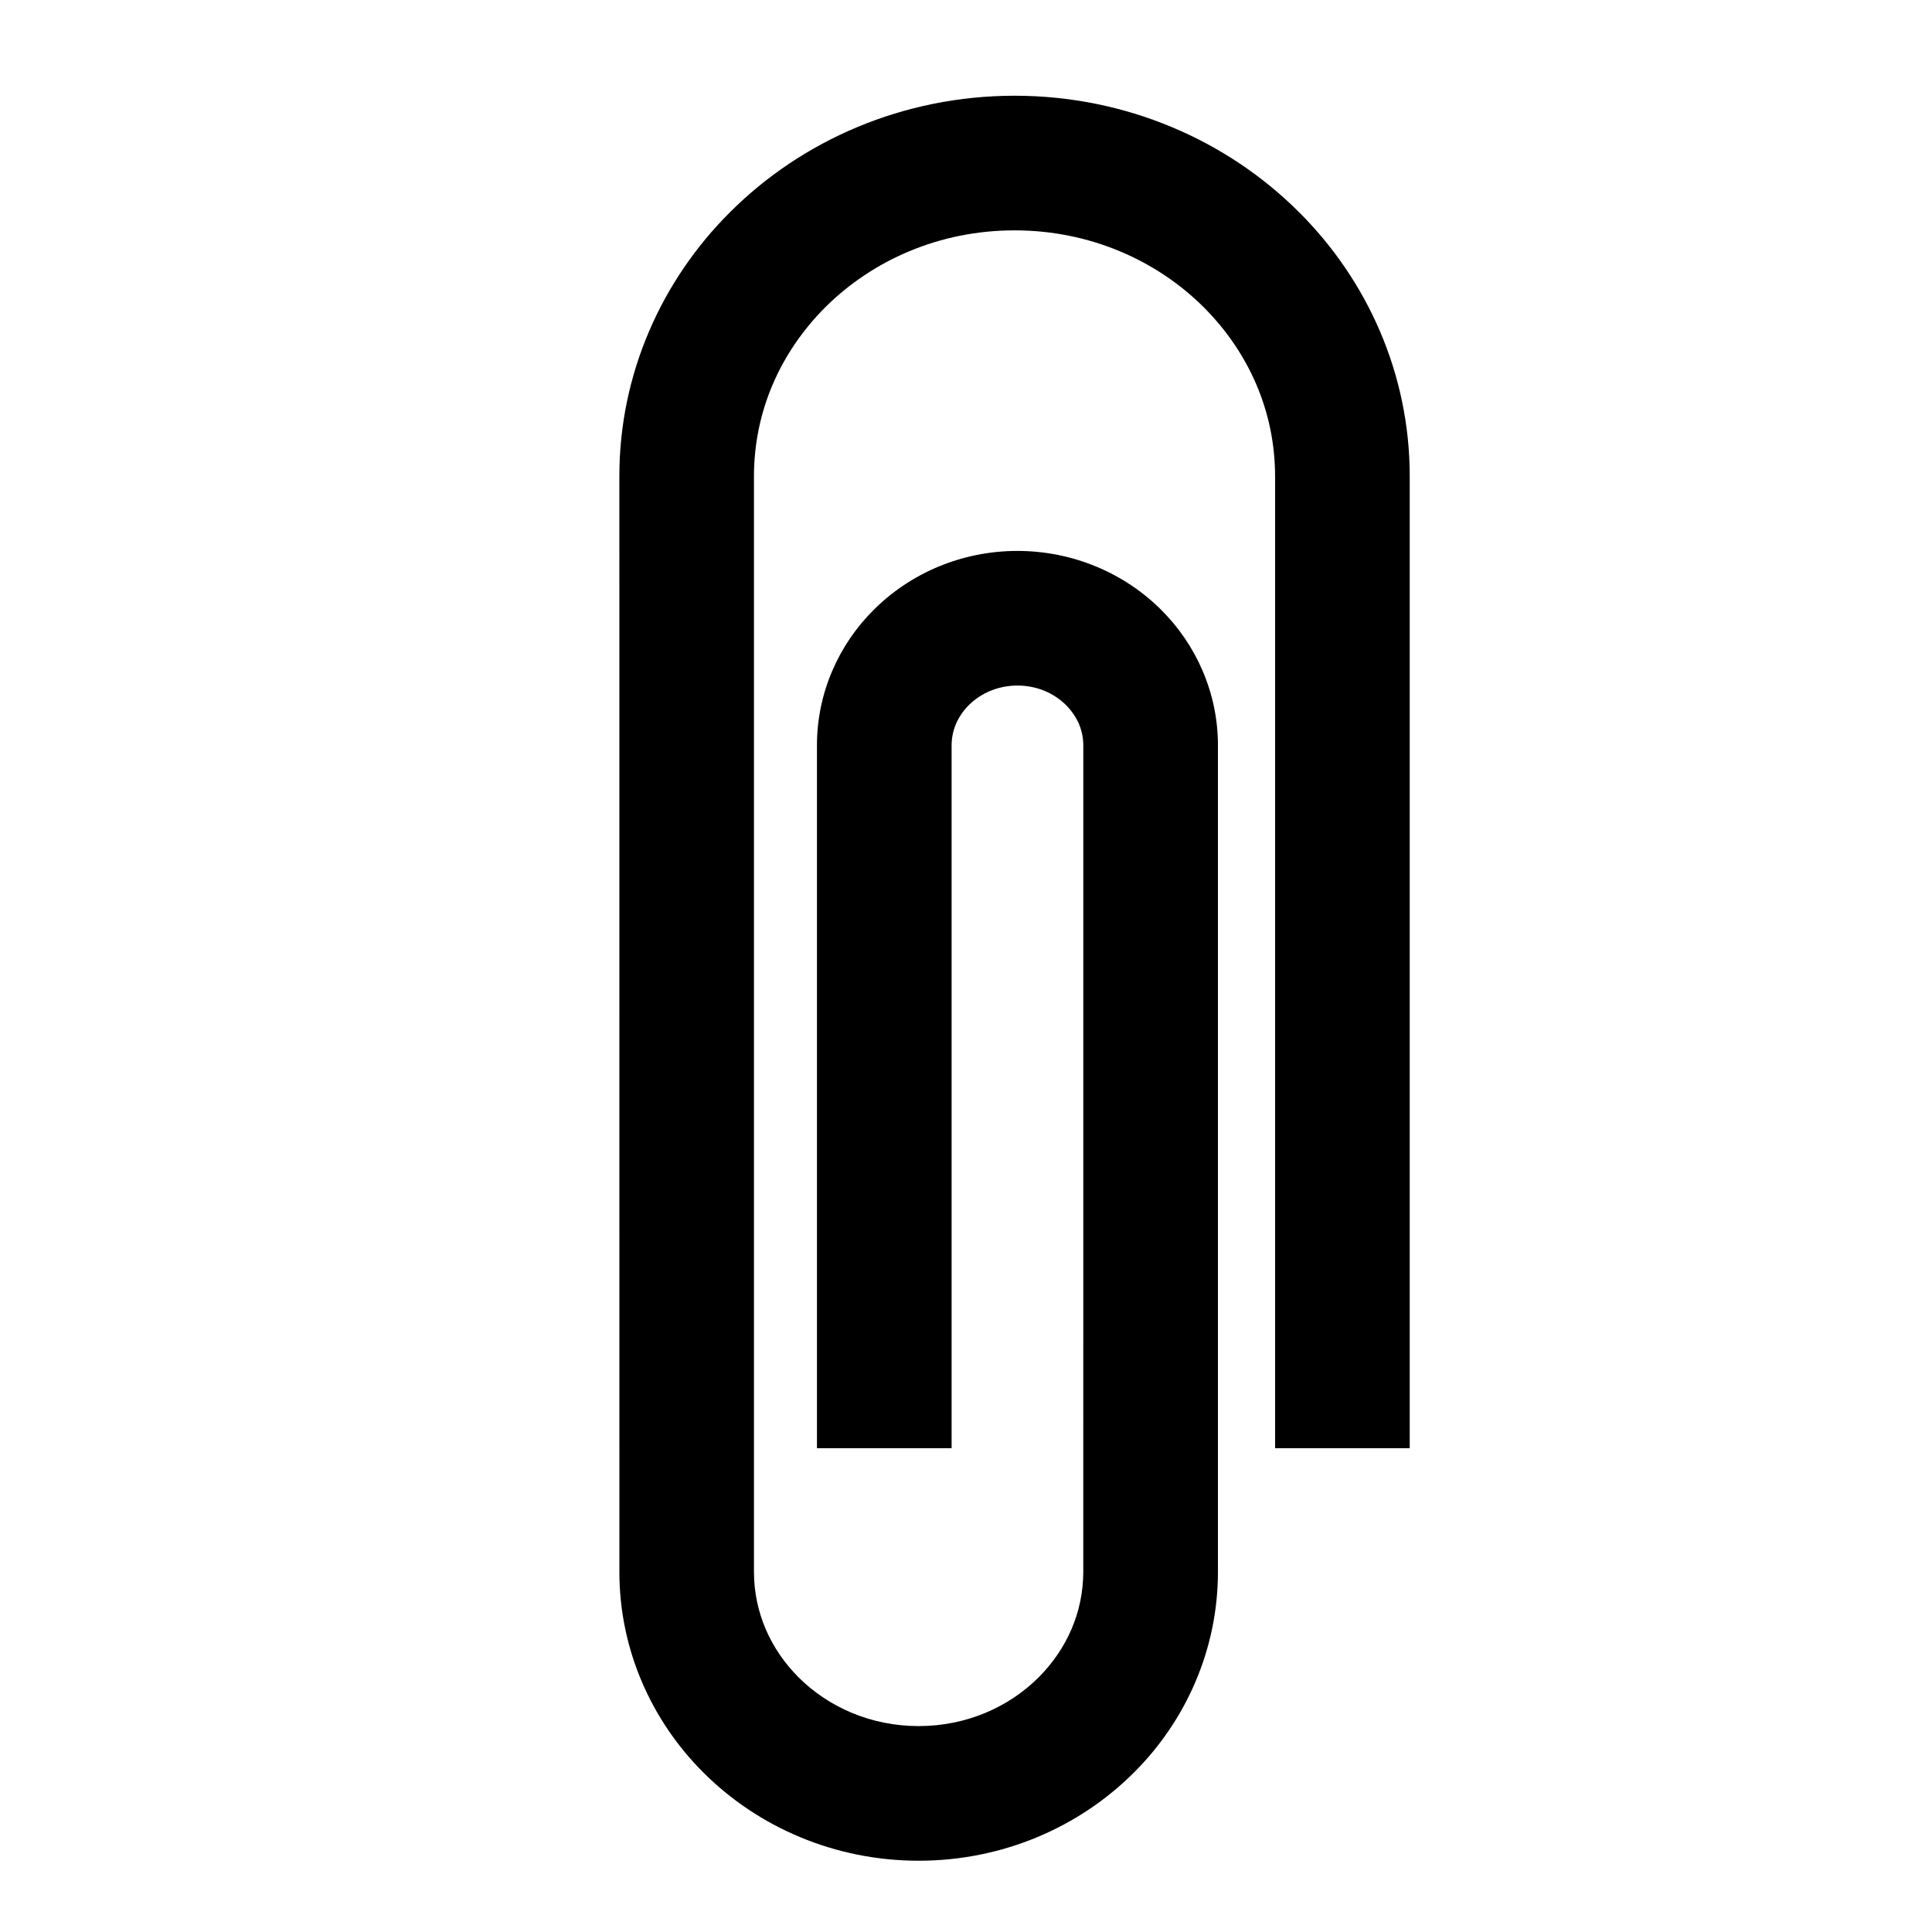<?xml version="1.0" encoding="utf-8"?>
<!-- Generator: Adobe Illustrator 17.0.0, SVG Export Plug-In . SVG Version: 6.00 Build 0)  -->
<!DOCTYPE svg PUBLIC "-//W3C//DTD SVG 1.1//EN" "http://www.w3.org/Graphics/SVG/1.1/DTD/svg11.dtd">
<svg version="1.1" id="Layer_1" xmlns="http://www.w3.org/2000/svg" xmlns:xlink="http://www.w3.org/1999/xlink" x="0px" y="0px"
	 width="64px" height="64px" viewBox="0 0 64 64" enable-background="new 0 0 64 64" xml:space="preserve">
<g>
	<path d="M37.566,58.715c-1.81,1.811-4.35,2.924-7.133,2.924l0,0c-2.784,0-5.325-1.113-7.135-2.924l0,0
		c-1.707-1.702-2.782-4.062-2.78-6.648l0,0v-0.594l-0.001-35.696c-0.002-3.399,1.409-6.498,3.66-8.742l0,0
		c2.388-2.39,5.745-3.863,9.432-3.864l0,0c3.685,0.001,7.041,1.473,9.429,3.863l0,0c2.251,2.246,3.662,5.344,3.661,8.743l0,0v29.967
		v2.23h-4.46V15.776c-0.002-2.159-0.88-4.109-2.355-5.589l0,0c-1.566-1.565-3.785-2.556-6.276-2.556l0,0
		c-2.491,0-4.711,0.991-6.279,2.557l0,0c-1.474,1.48-2.351,3.429-2.353,5.588l0,0v35.697v0.594c0.002,1.347,0.545,2.559,1.474,3.494
		l0,0c0.989,0.986,2.392,1.617,3.982,1.618l0,0c1.587-0.001,2.99-0.631,3.978-1.618l0,0c0.929-0.935,1.472-2.146,1.475-3.494l0,0
		l0.001-25.258v-2.115c-0.002-0.509-0.2-0.959-0.569-1.333l0,0c-0.392-0.392-0.956-0.651-1.612-0.651l0,0
		c-0.657,0-1.221,0.26-1.614,0.65l0,0c-0.368,0.375-0.566,0.825-0.568,1.334l0,0v23.28h-4.46V24.696
		c-0.003-1.751,0.729-3.35,1.875-4.489l0,0c1.214-1.216,2.915-1.957,4.768-1.957l0,0c1.85,0.002,3.549,0.742,4.765,1.957l0,0
		c1.144,1.139,1.877,2.738,1.875,4.488l0,0v2.116v25.258c0.001,2.581-1.07,4.937-2.771,6.637l0,0
		C37.573,58.709,37.569,58.712,37.566,58.715L37.566,58.715z"/>
</g>
</svg>
